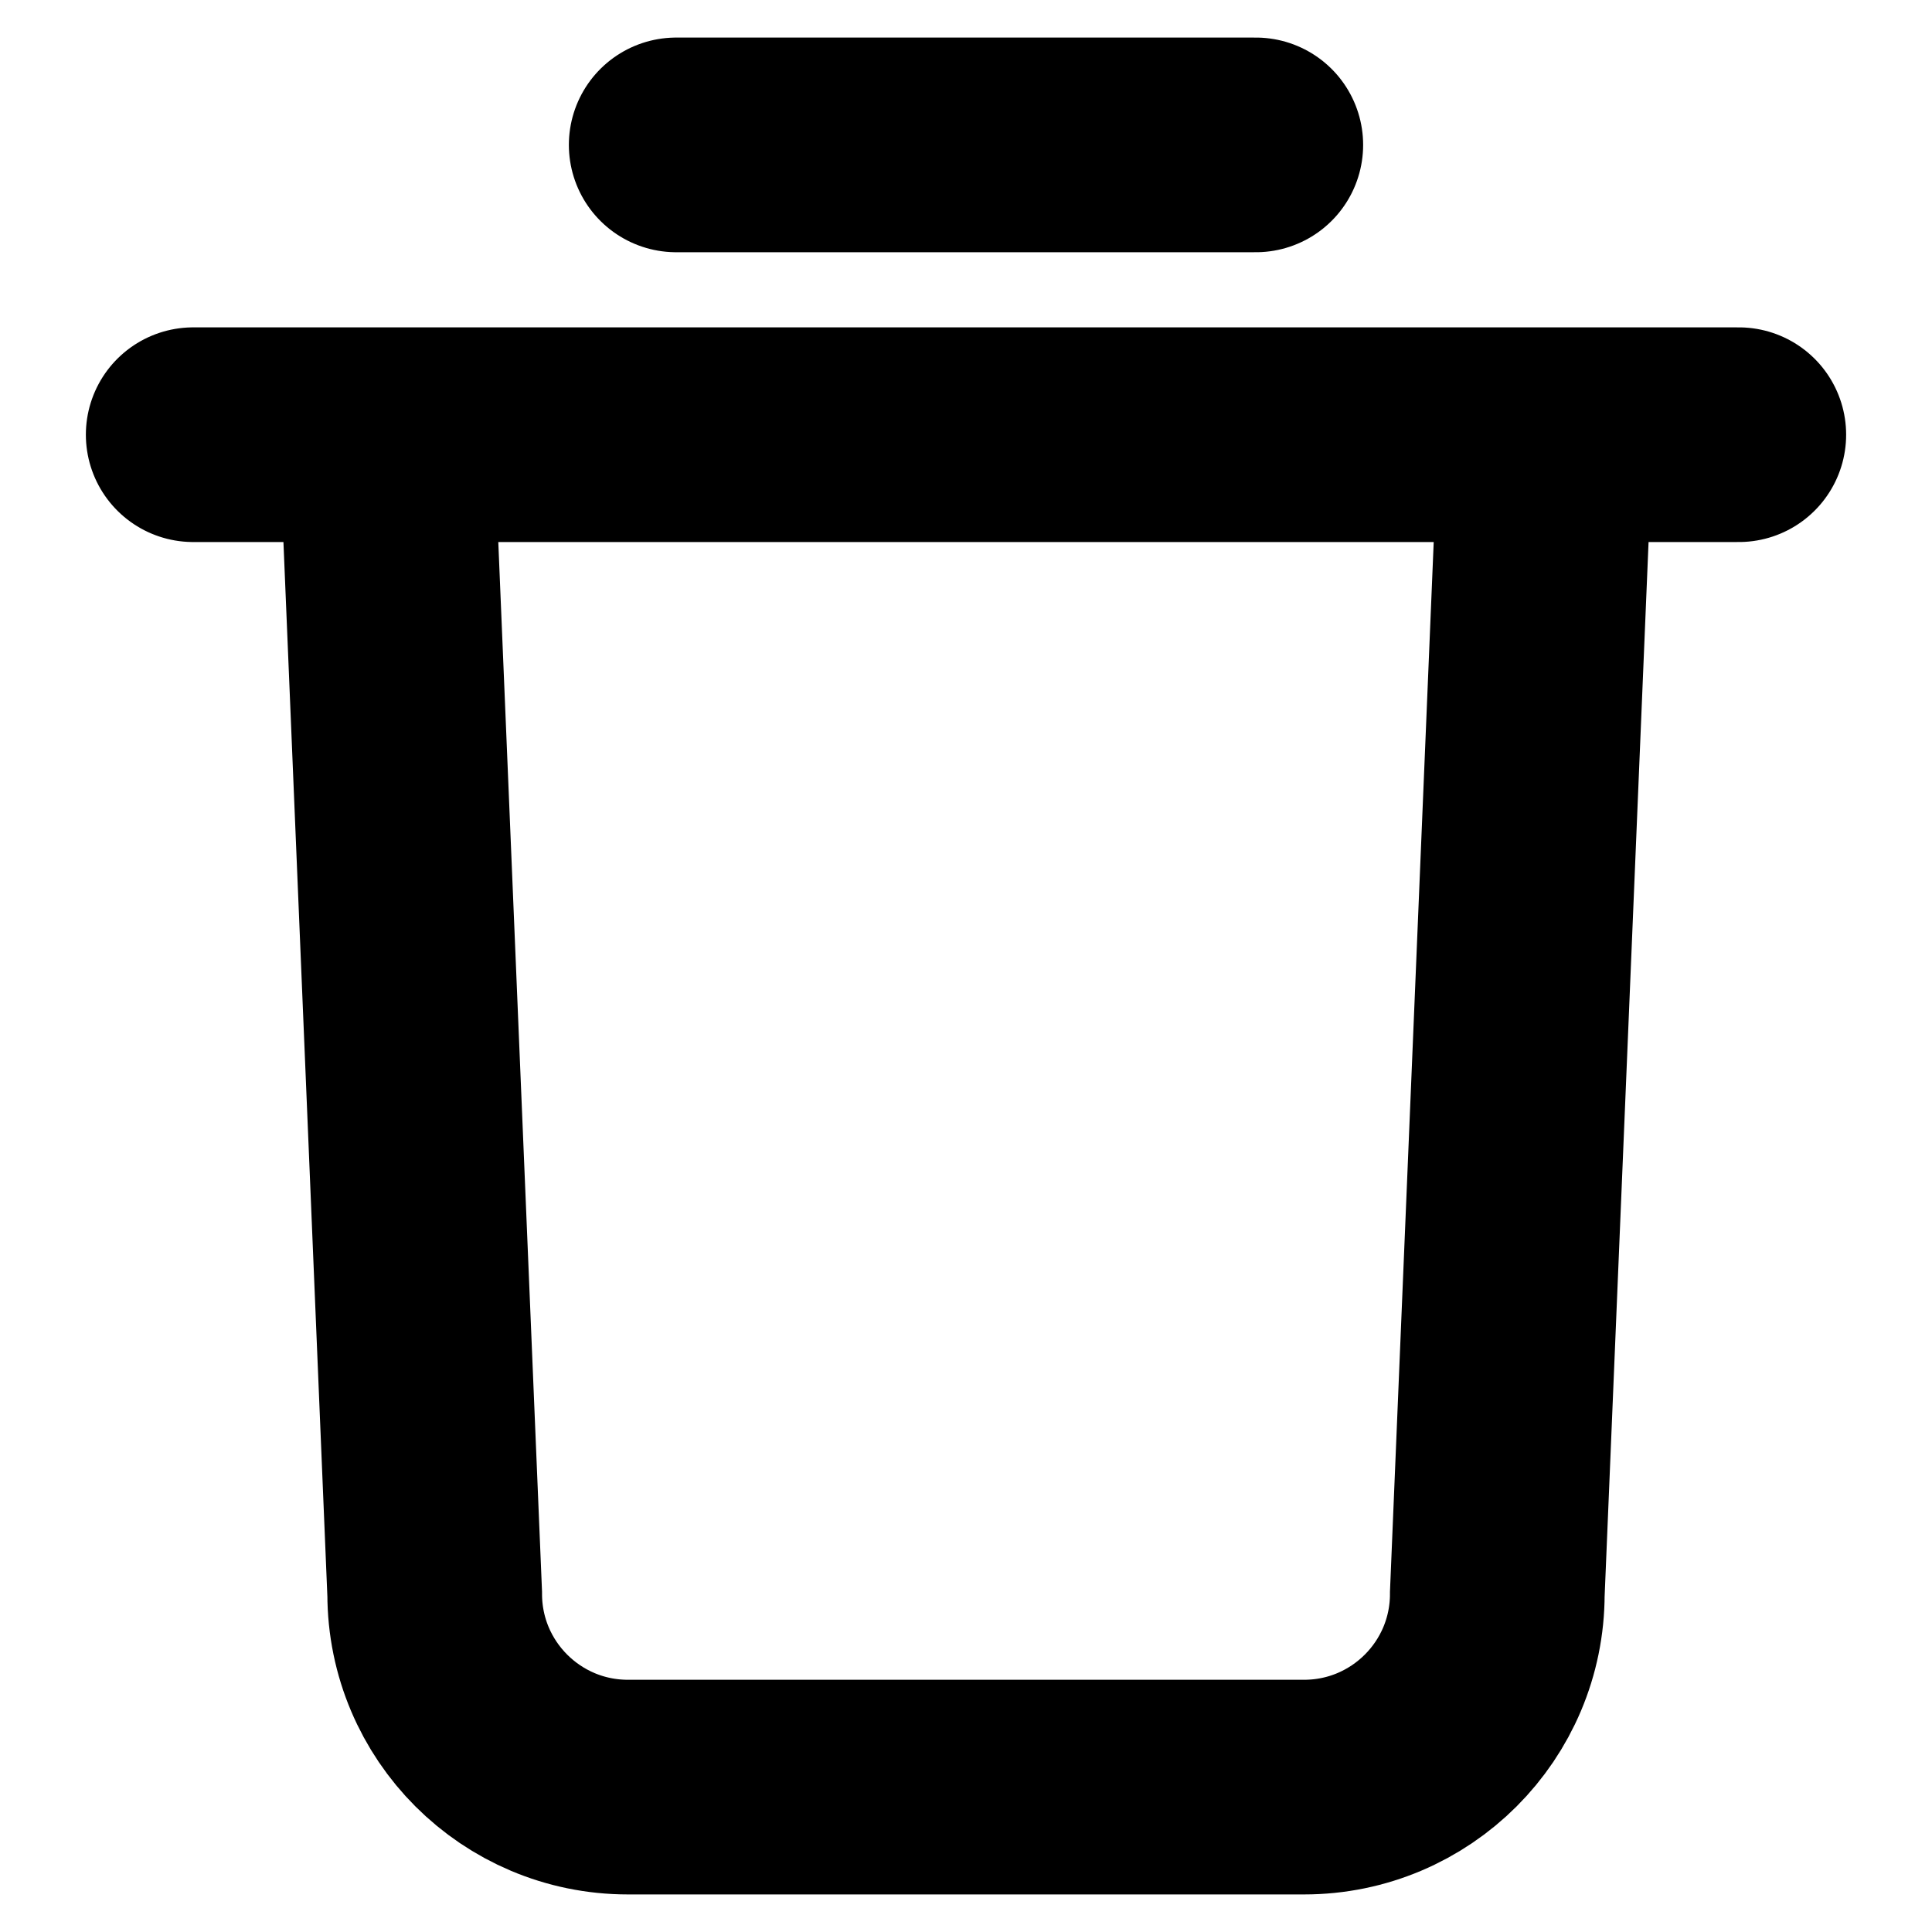 <svg width="18" height="18" viewBox="0 0 18 18" xmlns="http://www.w3.org/2000/svg">
<path d="M1.8 4.05H16.2M6.3 1.35H11.7M12.15 16.65H5.85C4.856 16.65 4.05 15.844 4.05 14.85L3.639 4.988C3.618 4.476 4.026 4.05 4.538 4.05H13.461C13.973 4.05 14.382 4.476 14.361 4.988L13.95 14.85C13.95 15.844 13.144 16.65 12.15 16.65Z" stroke="currentColor" stroke-width="2" stroke-linecap="round" fill="none"/>
</svg>
